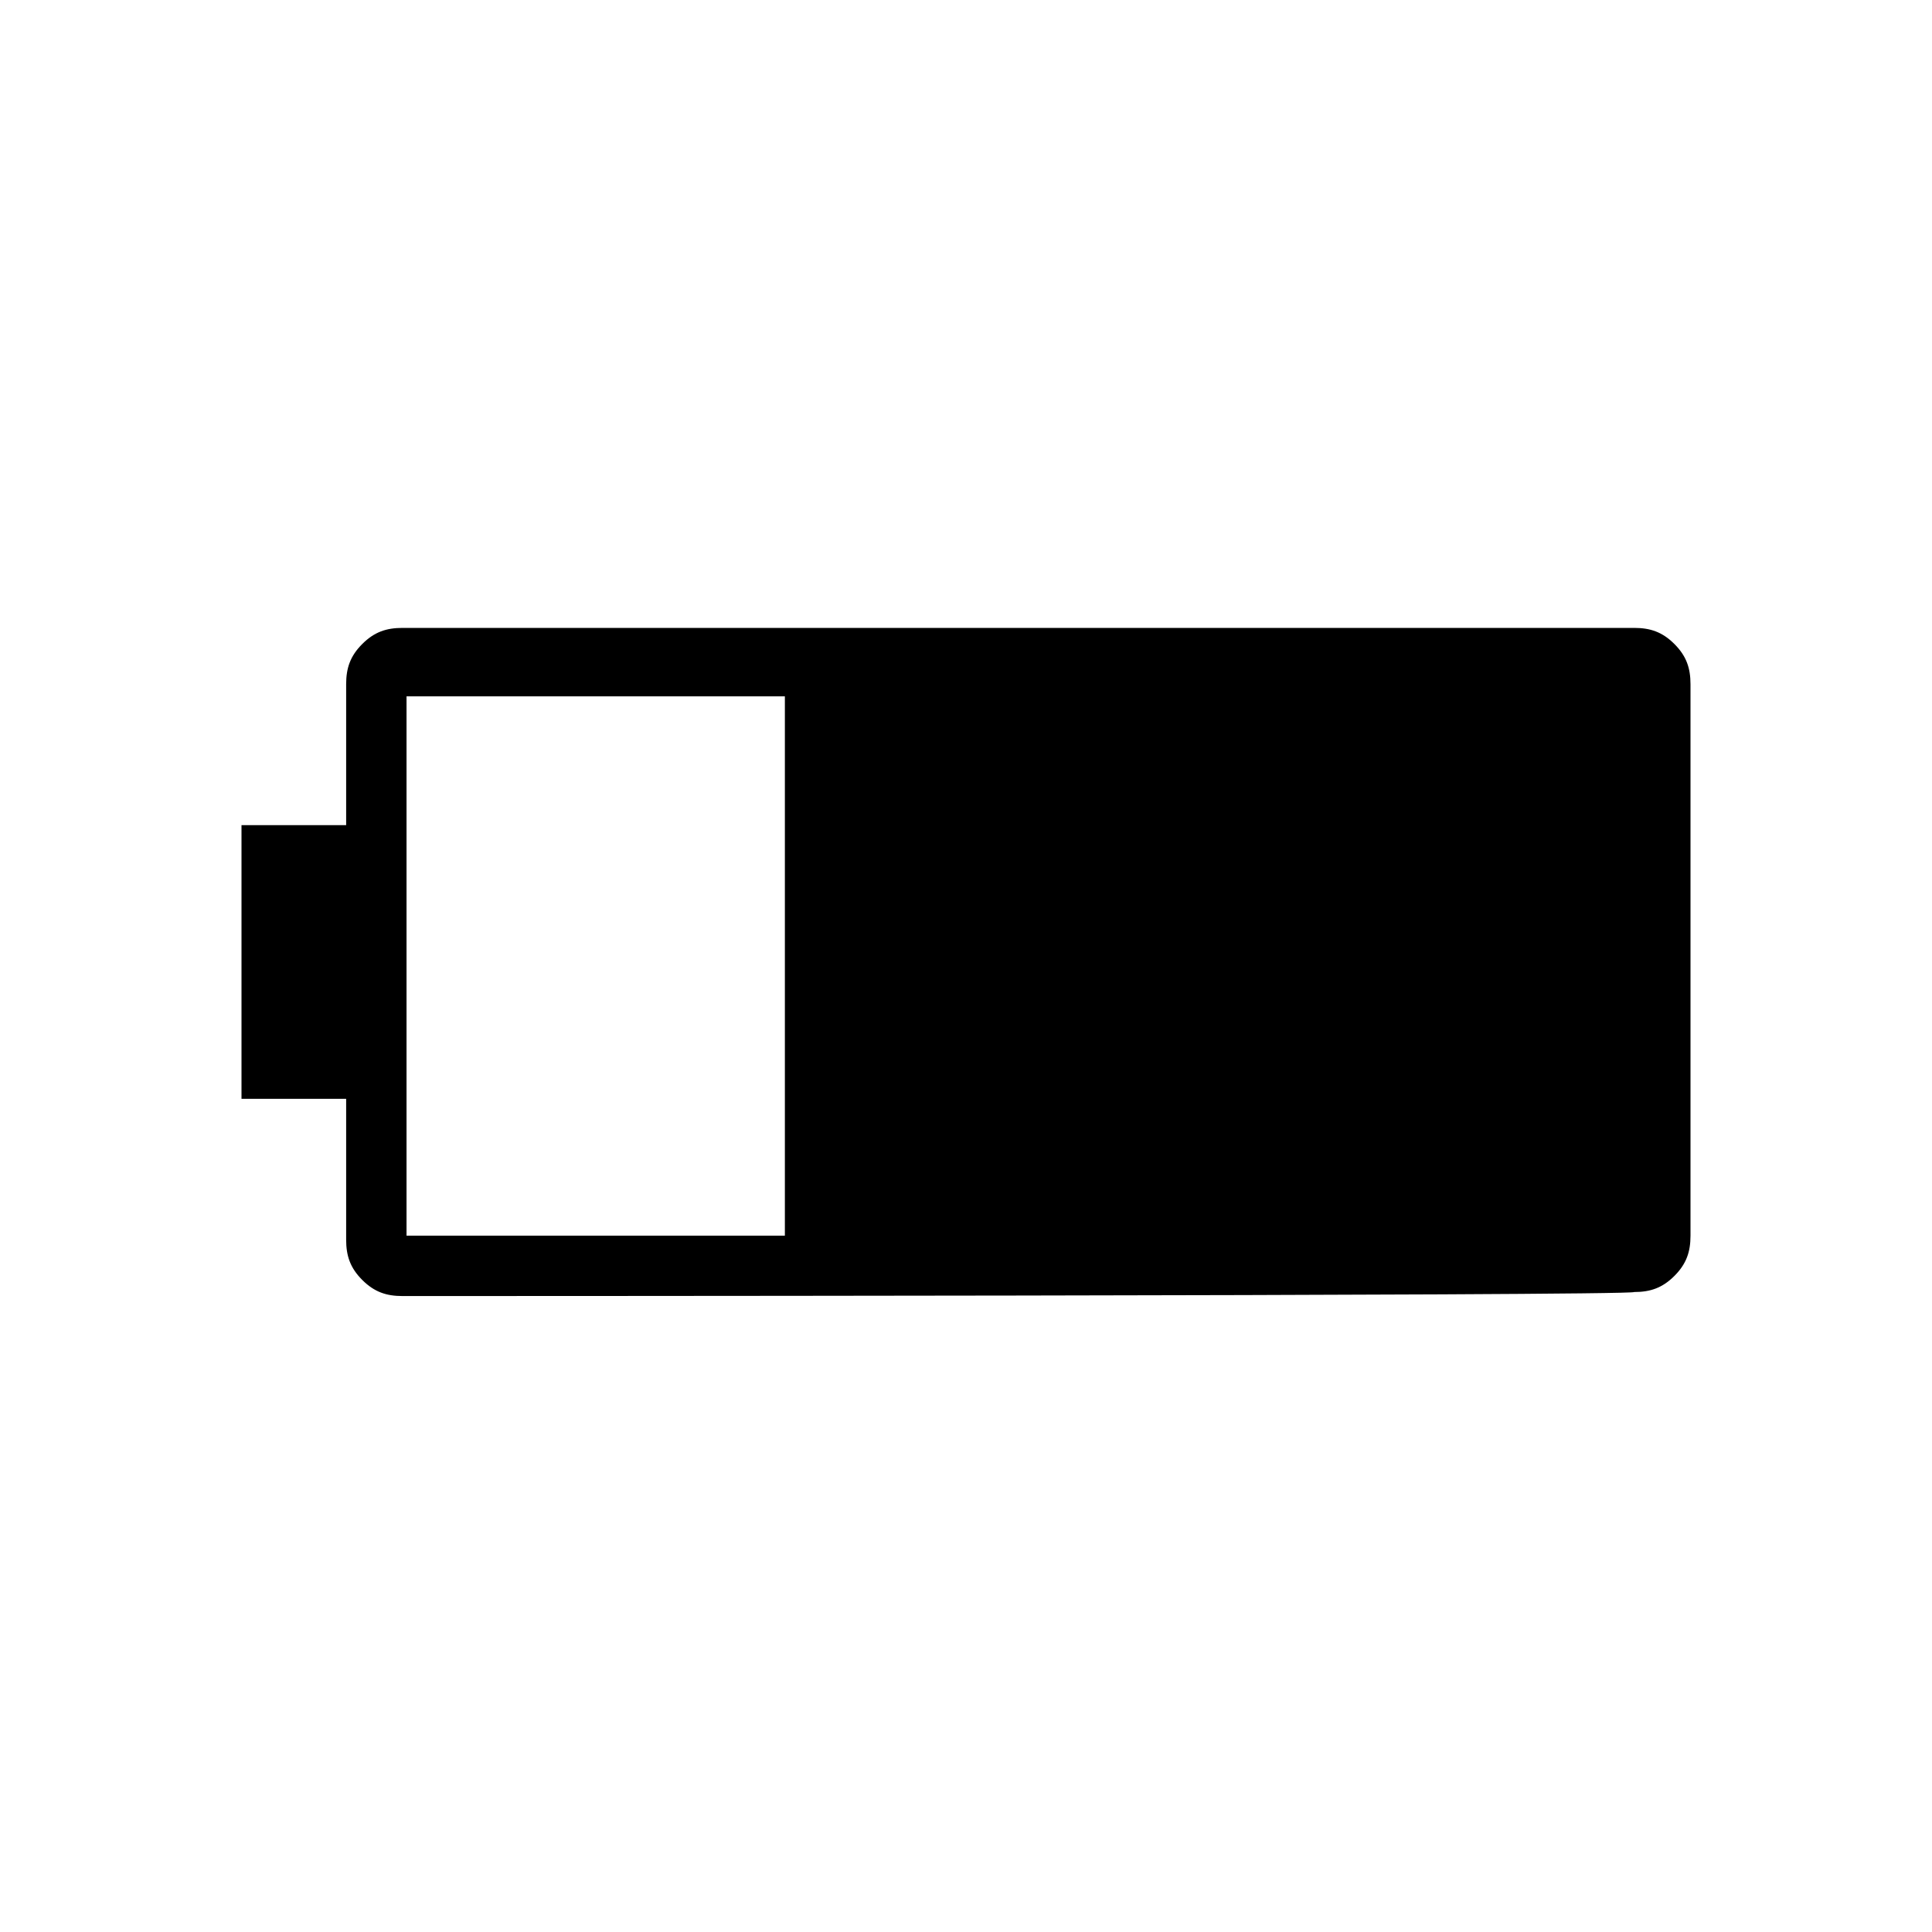 <?xml version="1.0" encoding="utf-8"?>
<!-- Generator: Adobe Illustrator 26.3.1, SVG Export Plug-In . SVG Version: 6.00 Build 0)  -->
<svg version="1.1" id="Слой_1" xmlns="http://www.w3.org/2000/svg" xmlns:xlink="http://www.w3.org/1999/xlink" x="0px" y="0px"
	 viewBox="0 0 48 48" style="enable-background:new 0 0 48 48;" xml:space="preserve">
<path d="M10,32.2c-0.4,0-0.7-0.1-1-0.4c-0.3-0.3-0.4-0.6-0.4-1v-3.5H6v-6.8h2.6V17c0-0.4,0.1-0.7,0.4-1c0.3-0.3,0.6-0.4,1-0.4h30.6
	c0.4,0,0.7,0.1,1,0.4s0.4,0.6,0.4,1v13.7c0,0.4-0.1,0.7-0.4,1c-0.3,0.3-0.6,0.4-1,0.4C40.6,32.2,10,32.2,10,32.2z M10.1,30.7h9.4
	V17.3h-9.4V30.7z"/>
</svg>
